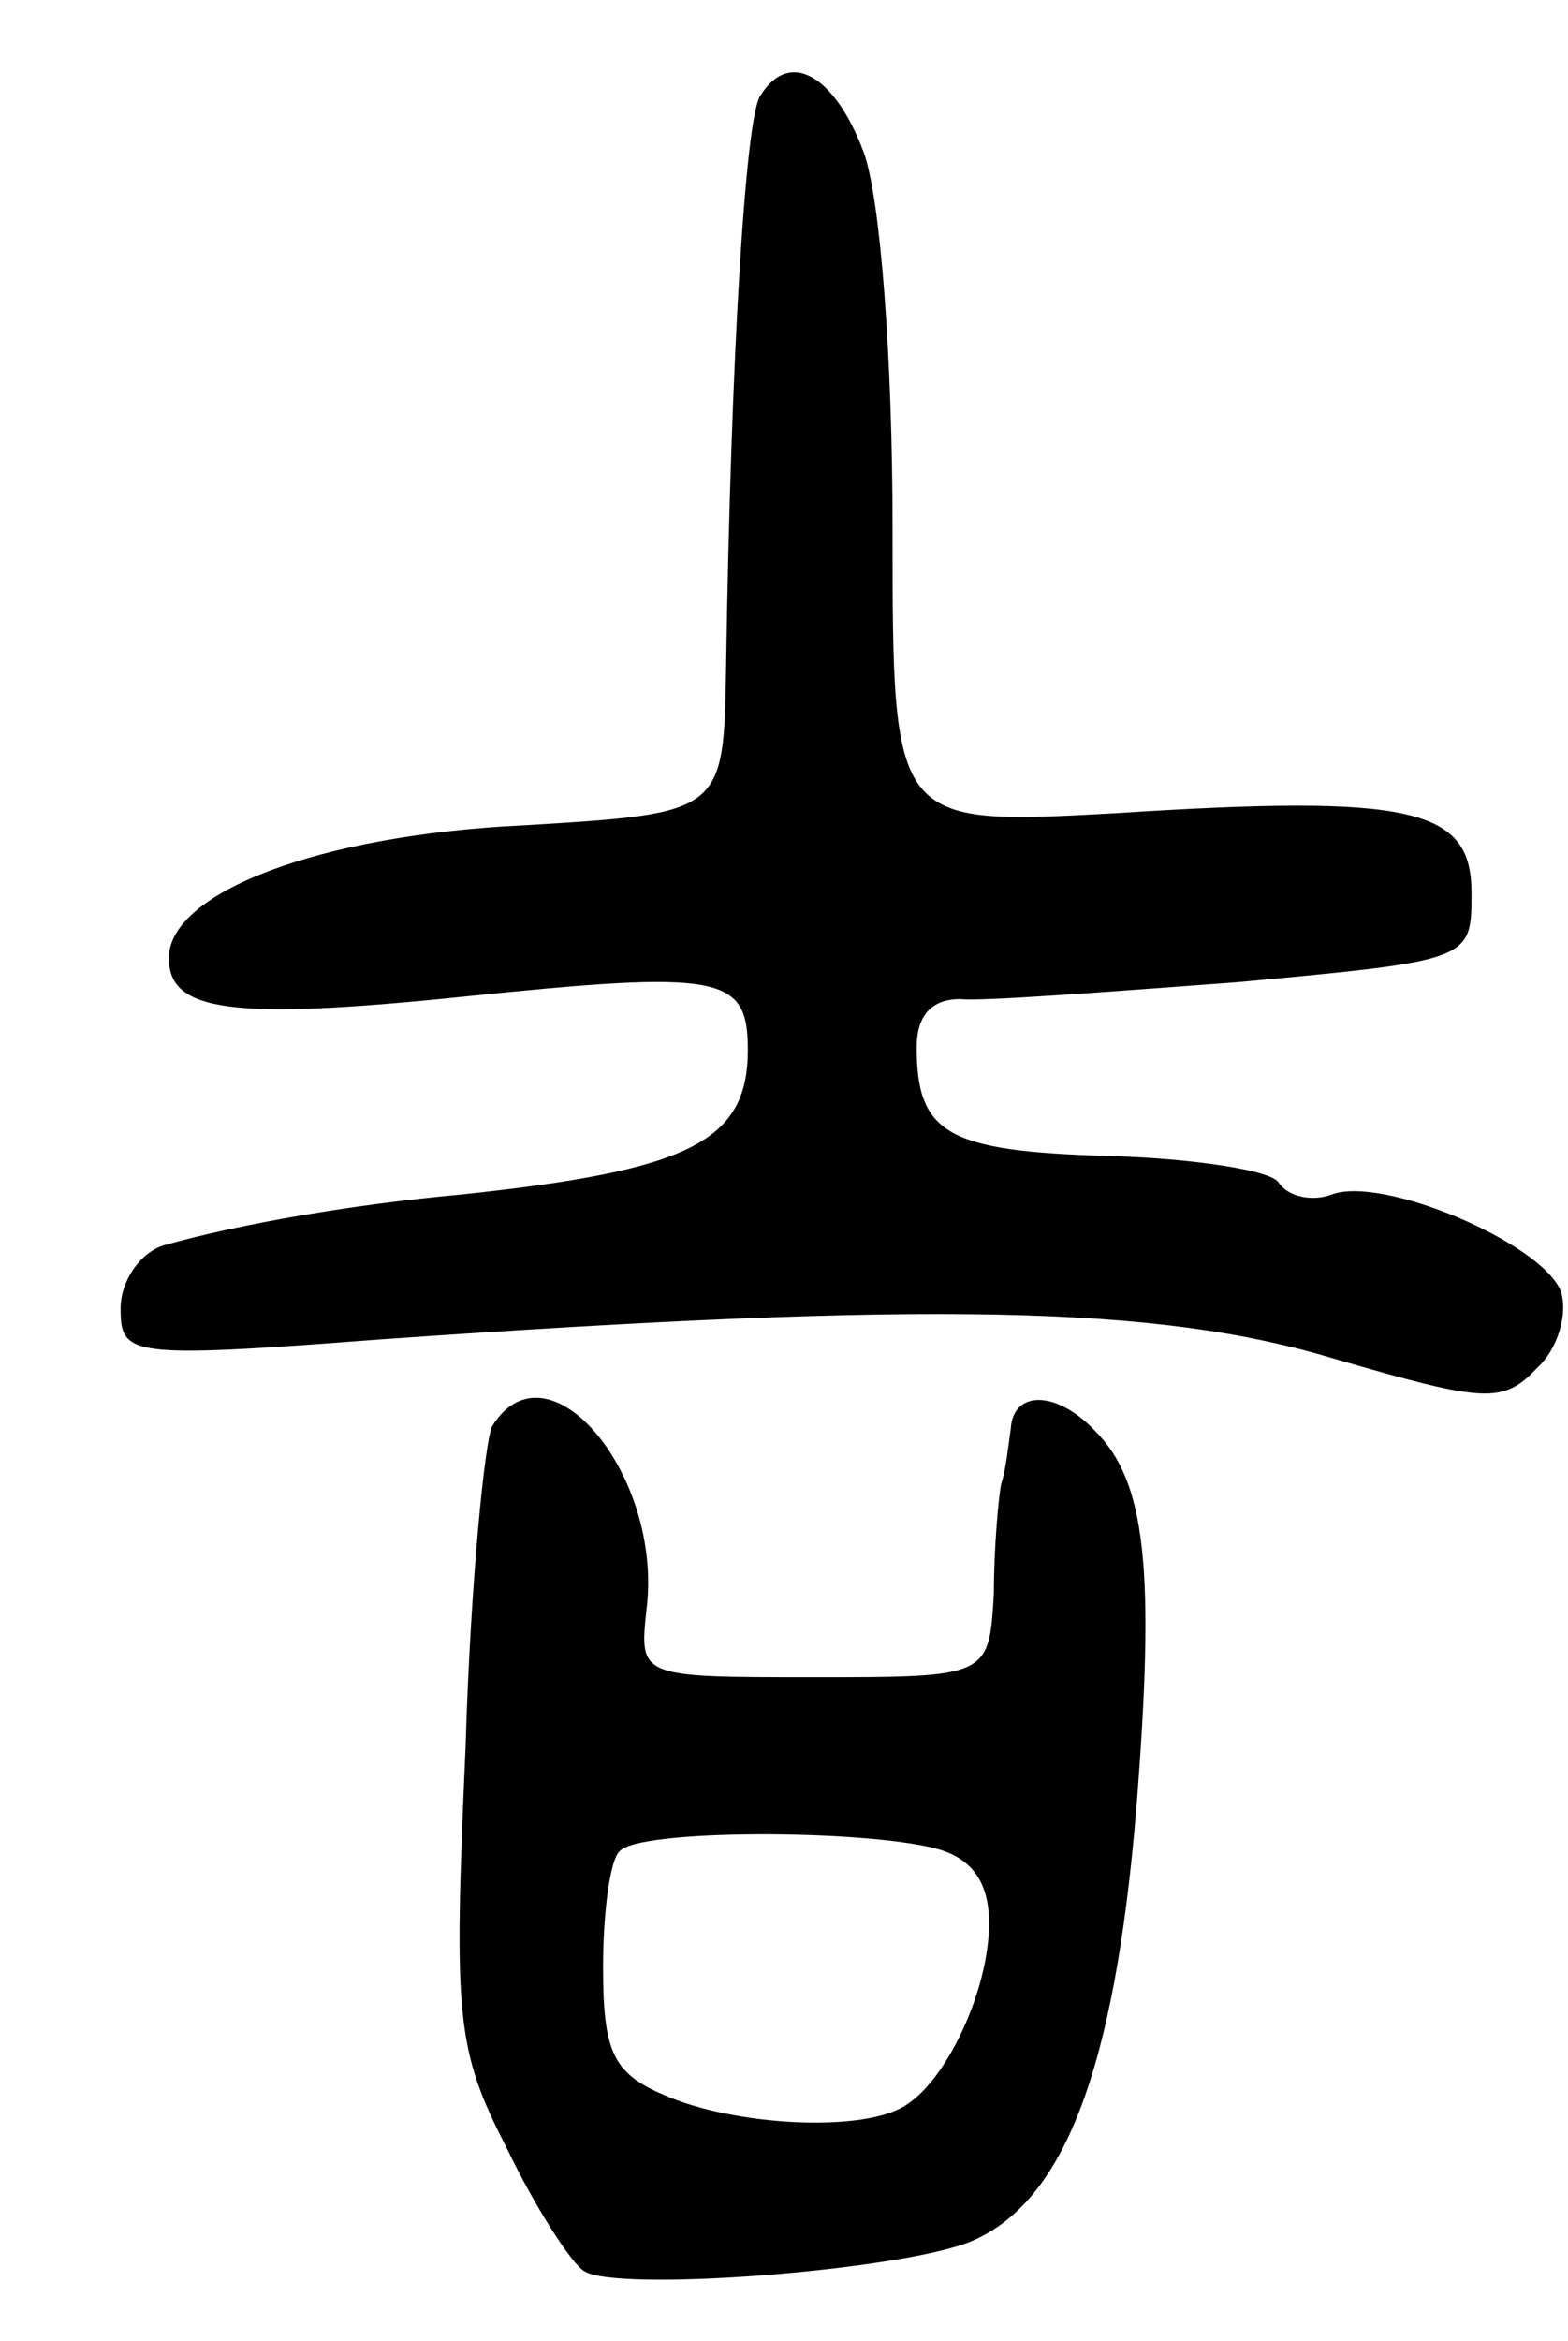 <svg version="1.0" xmlns="http://www.w3.org/2000/svg"
 width="65pt" height="97pt" viewBox="0 0 65 97"
 preserveAspectRatio="xMidYMid meet">
<g transform="translate(0,97) scale(0.1,-0.1)"
fill="#000000" stroke="none">
<path d="M315 930 c-6 -10 -12 -107 -14 -236 -1 -61 -1 -61 -84 -66 -85 -4
-147 -28 -147 -55 0 -22 25 -26 122 -16 107 11 118 9 118 -22 0 -38 -24 -50
-119 -60 -44 -4 -91 -12 -123 -21 -10 -3 -18 -15 -18 -26 0 -20 3 -21 108 -13
229 16 322 14 395 -8 62 -18 70 -19 84 -4 9 8 13 23 10 32 -8 20 -74 48 -95
40 -8 -3 -18 -1 -22 5 -3 5 -35 10 -71 11 -66 2 -79 9 -79 45 0 13 6 20 18 20
9 -1 61 3 115 7 97 9 97 9 97 37 0 35 -24 41 -148 33 -92 -5 -92 -5 -92 118 0
70 -5 137 -12 156 -12 32 -31 43 -43 23z"/>
<path d="M204 379 c-3 -6 -9 -65 -11 -133 -5 -112 -4 -125 17 -166 12 -25 27
-48 32 -51 13 -9 130 0 160 12 39 16 60 71 69 179 8 100 4 136 -17 157 -16 17
-34 17 -35 1 -1 -7 -2 -17 -4 -23 -1 -5 -3 -26 -3 -45 -2 -35 -2 -35 -75 -35
-72 0 -72 0 -69 28 7 56 -41 113 -64 76z m184 -175 c15 -4 22 -14 22 -31 0
-27 -17 -64 -34 -75 -17 -12 -72 -9 -101 4 -21 9 -25 18 -25 53 0 23 3 45 7
48 8 9 100 9 131 1z"/>
</g>
</svg>
